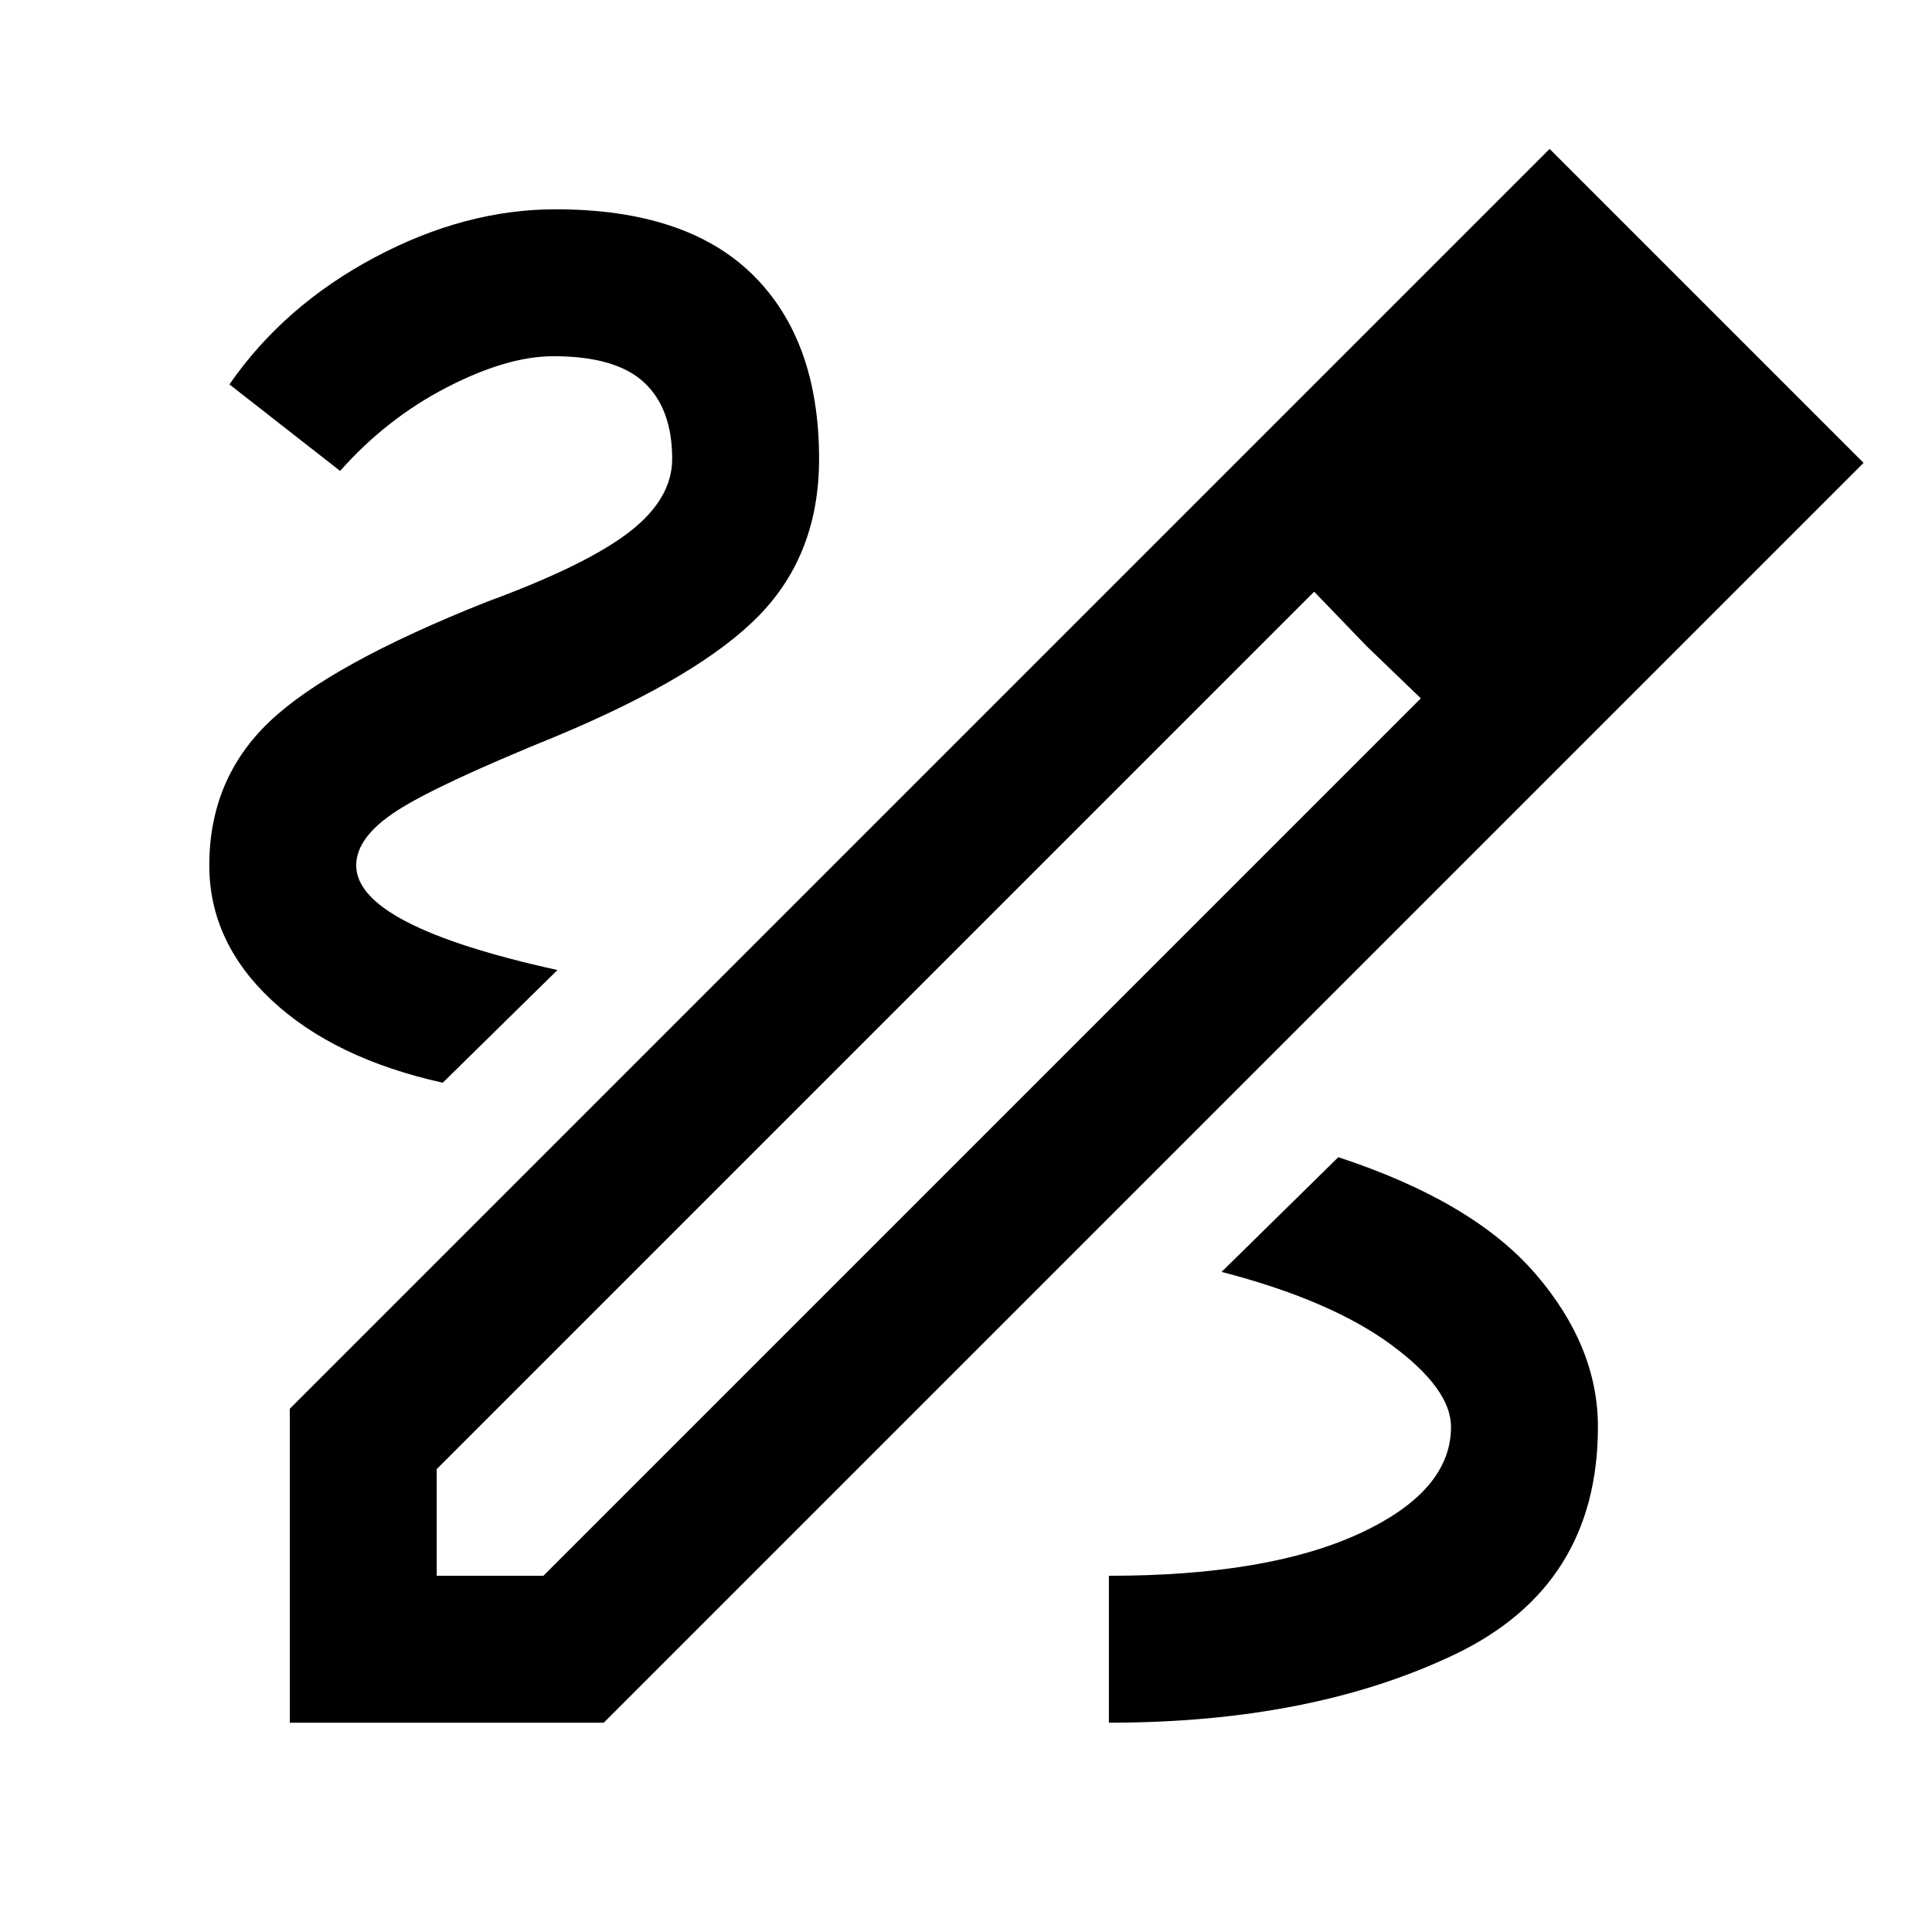 <svg xmlns="http://www.w3.org/2000/svg" height="48" viewBox="0 -960 960 960" width="48"><path d="M144-104v-156l626-626 156 156-626 626H144Zm73-73h53l436-436-27-26-26-27-436 436v53Zm605-552-53-53 53 53Zm-143 90-26-27 53 53-27-26Zm115 388q0-40-31-76t-98-58l-58 57q54 14 84 36t30 41q0 32-45.5 53T551-177v73q101 0 172-34t71-113ZM220-422l57-56q-50-11-75-24t-25-28q0-14 20-27t79-37q72-30 101.5-60.5T407-732q0-59-33-91.5T276-856q-45 0-90 24t-72 63l55 43q23-26 53-41.5t53-15.5q31 0 45 13t14 38q0 20-21.5 36.5T242-661q-78 31-108 59.5T104-530q0 38 31 67t85 41Z"/></svg>